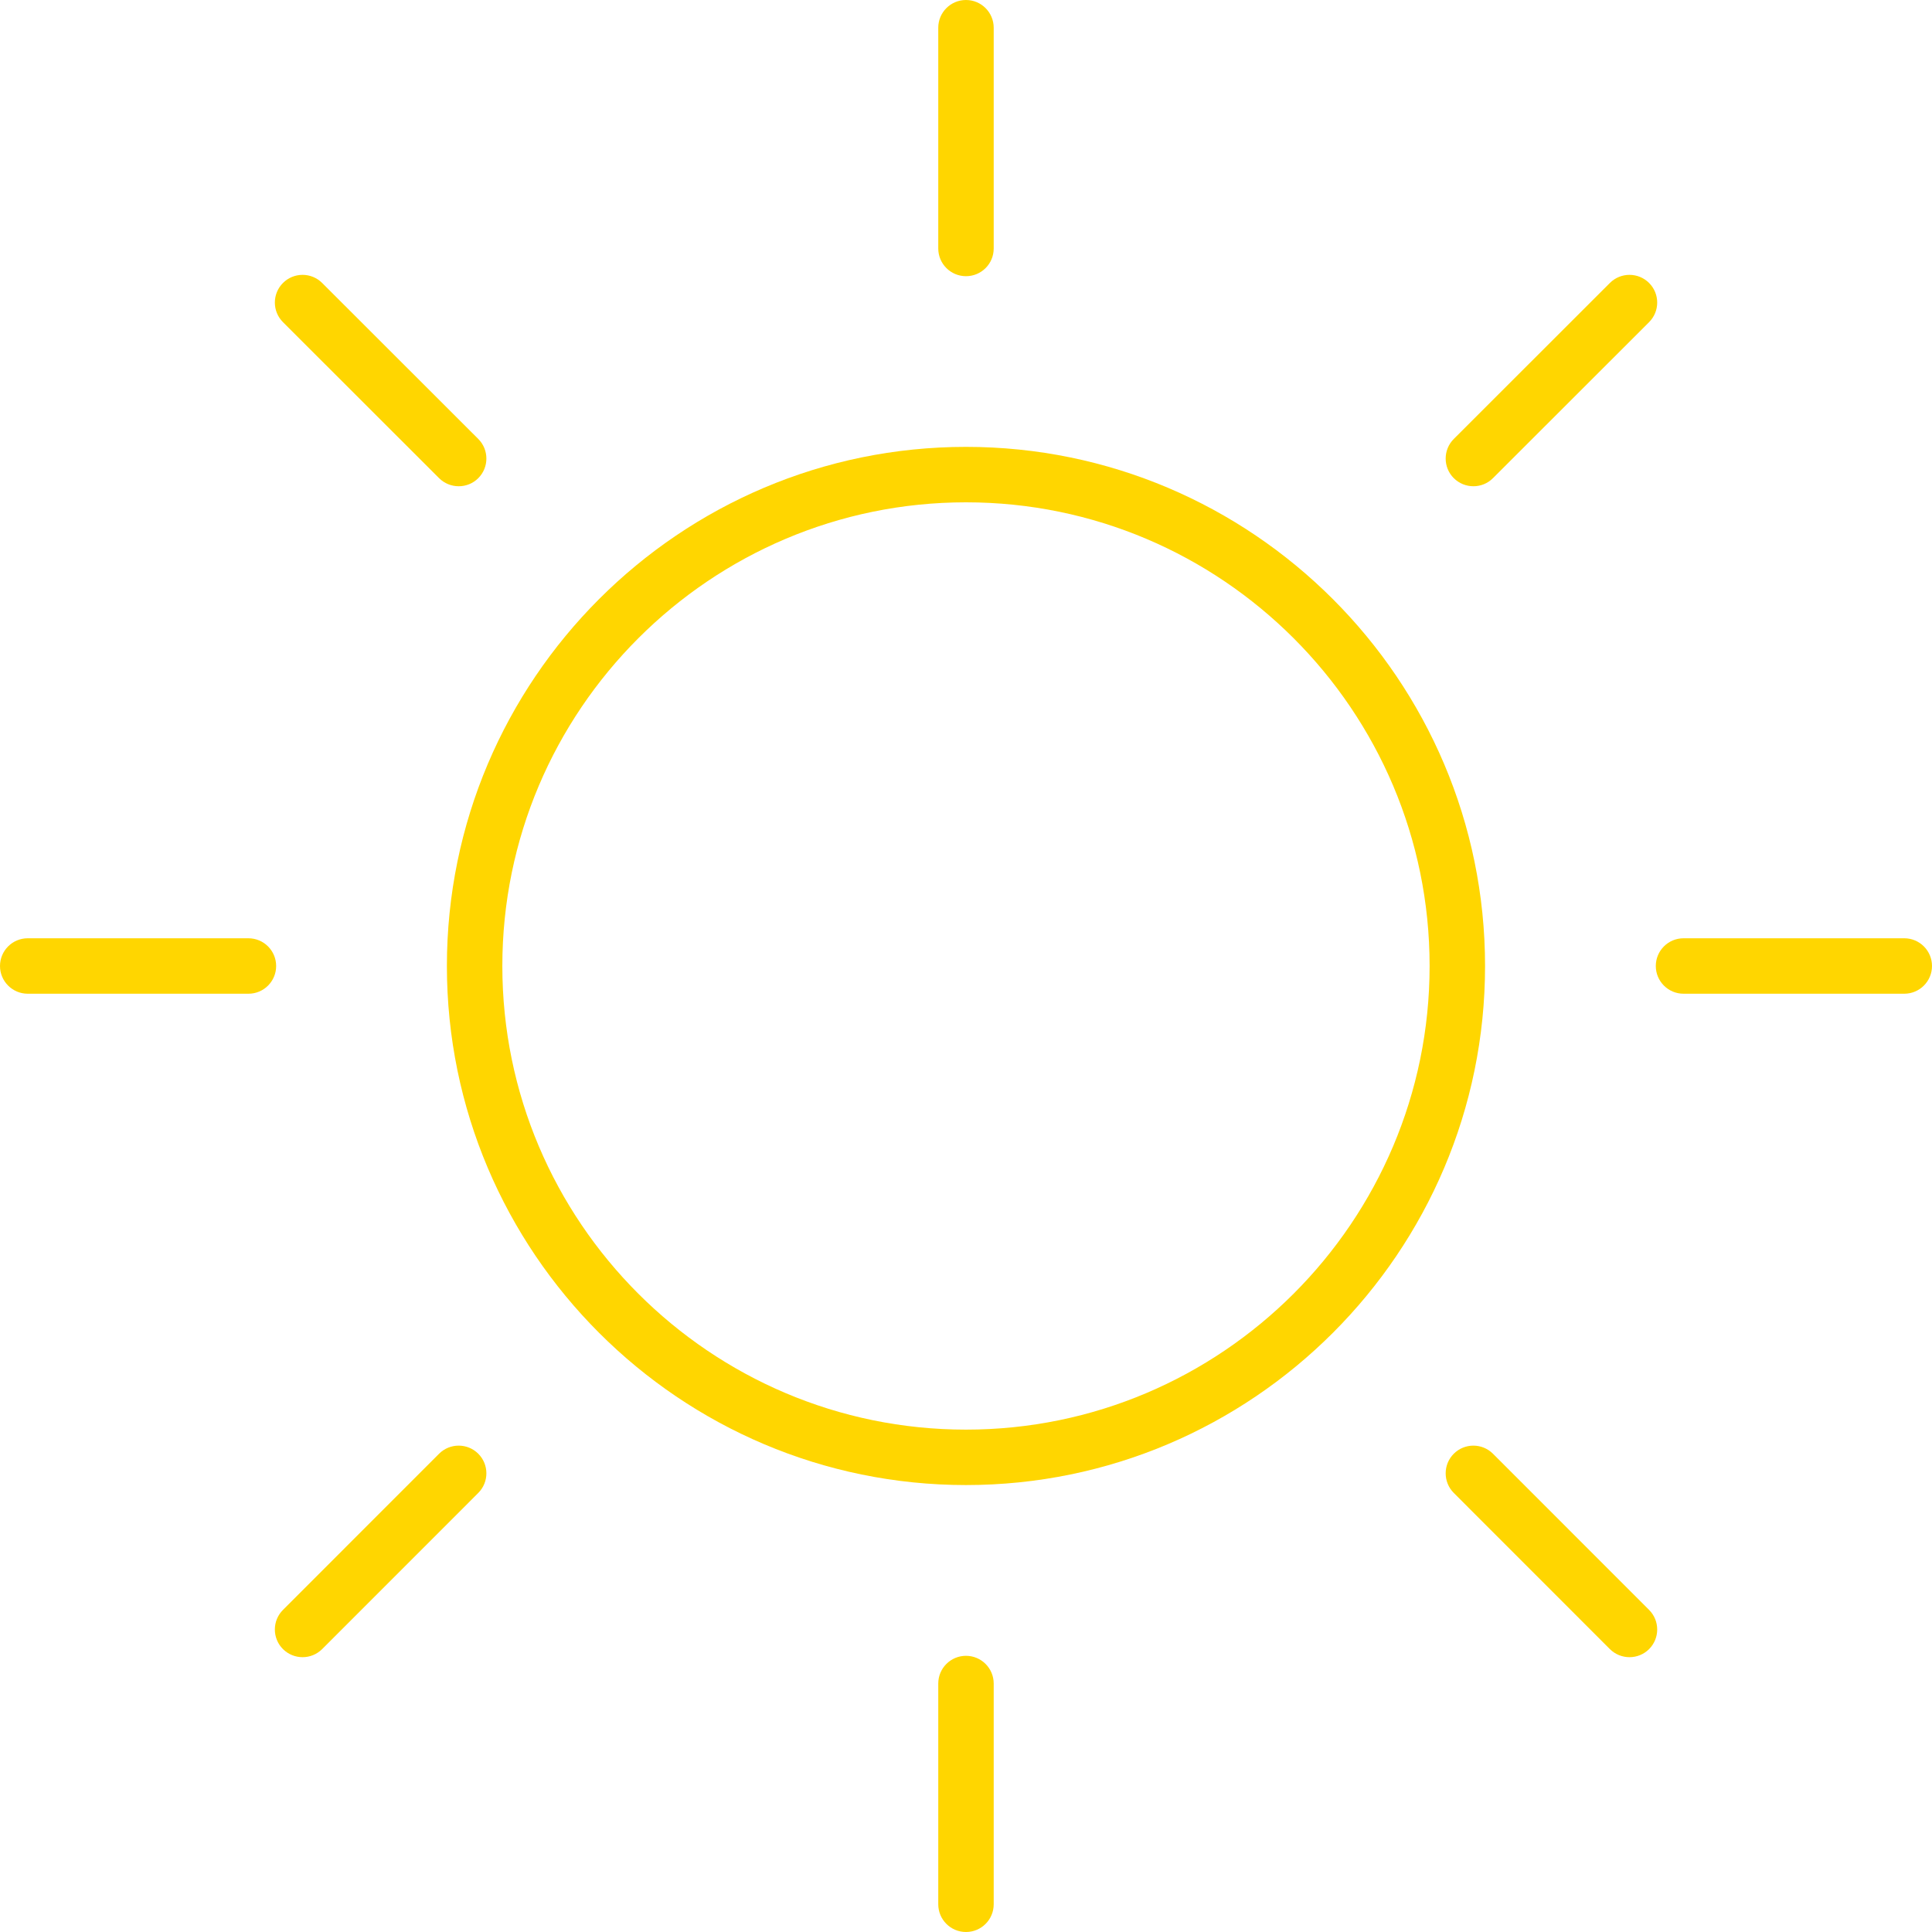 <?xml version="1.0" encoding="utf-8"?>
<svg width="106" height="106" viewBox="0 0 106 106" fill="none" xmlns="http://www.w3.org/2000/svg">
<path d="M28.479 56.96C12.775 56.96 -3.94507e-07 44.185 -3.94507e-07 28.482C-3.94507e-07 12.775 12.775 -3.94496e-07 28.479 -3.94496e-07C44.184 -3.94496e-07 56.959 12.778 56.959 28.482C56.962 44.185 44.184 56.96 28.479 56.96ZM28.479 3.042C14.454 3.042 3.042 14.454 3.042 28.482C3.042 42.507 14.454 53.919 28.479 53.919C42.505 53.919 53.917 42.507 53.917 28.482C53.92 14.454 42.508 3.042 28.479 3.042Z" transform="translate(24.519 24.518)" fill="#FFD600"/>
<path d="M1.521 15.153C0.681 15.153 -6.49776e-07 14.472 -6.49776e-07 13.633V1.521C-6.49776e-07 0.681 0.681 0 1.521 0C2.36 0 3.042 0.681 3.042 1.521V13.633C3.042 14.475 2.363 15.153 1.521 15.153Z" transform="translate(51.478)" fill="#FFD600"/>
<path d="M1.521 15.153C0.681 15.153 -6.49776e-07 14.472 -6.49776e-07 13.633V1.521C-6.49776e-07 0.681 0.681 9.28225e-08 1.521 9.28225e-08C2.36 9.28225e-08 3.042 0.681 3.042 1.521V13.633C3.042 14.472 2.363 15.153 1.521 15.153Z" transform="translate(51.478 90.847)" fill="#FFD600"/>
<path d="M13.633 3.042H1.521C0.681 3.042 0 2.36 0 1.521C0 0.681 0.681 -2.32056e-06 1.521 -2.32056e-06H13.63C14.469 -2.32056e-06 15.151 0.681 15.151 1.521C15.151 2.36 14.472 3.042 13.633 3.042Z" transform="translate(0 51.479)" fill="#FFD600"/>
<path d="M13.633 3.042H1.521C0.681 3.042 1.76368e-06 2.36 1.76368e-06 1.521C1.76368e-06 0.681 0.681 -2.32056e-06 1.521 -2.32056e-06H13.633C14.472 -2.32056e-06 15.154 0.681 15.154 1.521C15.154 2.36 14.472 3.042 13.633 3.042Z" transform="translate(90.846 51.479)" fill="#FFD600"/>
<path d="M10.087 11.598C9.698 11.598 9.308 11.449 9.01 11.154L0.445 2.595C-0.148 2.002 -0.148 1.038 0.445 0.445C1.038 -0.148 2.002 -0.148 2.595 0.445L11.161 9.004C11.754 9.597 11.754 10.561 11.161 11.154C10.866 11.452 10.476 11.598 10.087 11.598Z" transform="translate(15.08 15.08)" fill="#FFD600"/>
<path d="M10.087 11.607C9.698 11.607 9.308 11.459 9.01 11.164L0.445 2.595C-0.148 2.002 -0.148 1.038 0.445 0.445C1.038 -0.148 2.002 -0.148 2.595 0.445L11.161 9.013C11.754 9.606 11.754 10.57 11.161 11.164C10.866 11.459 10.476 11.607 10.087 11.607Z" transform="translate(79.317 79.315)" fill="#FFD600"/>
<path d="M1.522 11.607C1.132 11.607 0.743 11.459 0.445 11.164C-0.148 10.57 -0.148 9.606 0.445 9.013L9.01 0.445C9.603 -0.148 10.568 -0.148 11.161 0.445C11.754 1.038 11.754 2.002 11.161 2.595L2.595 11.164C2.297 11.459 1.908 11.607 1.522 11.607Z" transform="translate(15.08 79.315)" fill="#FFD600"/>
<path d="M1.522 11.598C1.132 11.598 0.743 11.449 0.445 11.154C-0.148 10.561 -0.148 9.597 0.445 9.004L9.01 0.445C9.603 -0.148 10.568 -0.148 11.161 0.445C11.754 1.038 11.754 2.002 11.161 2.595L2.595 11.154C2.3 11.452 1.911 11.598 1.522 11.598Z" transform="translate(79.317 15.08)" fill="#FFD600"/>
</svg>

